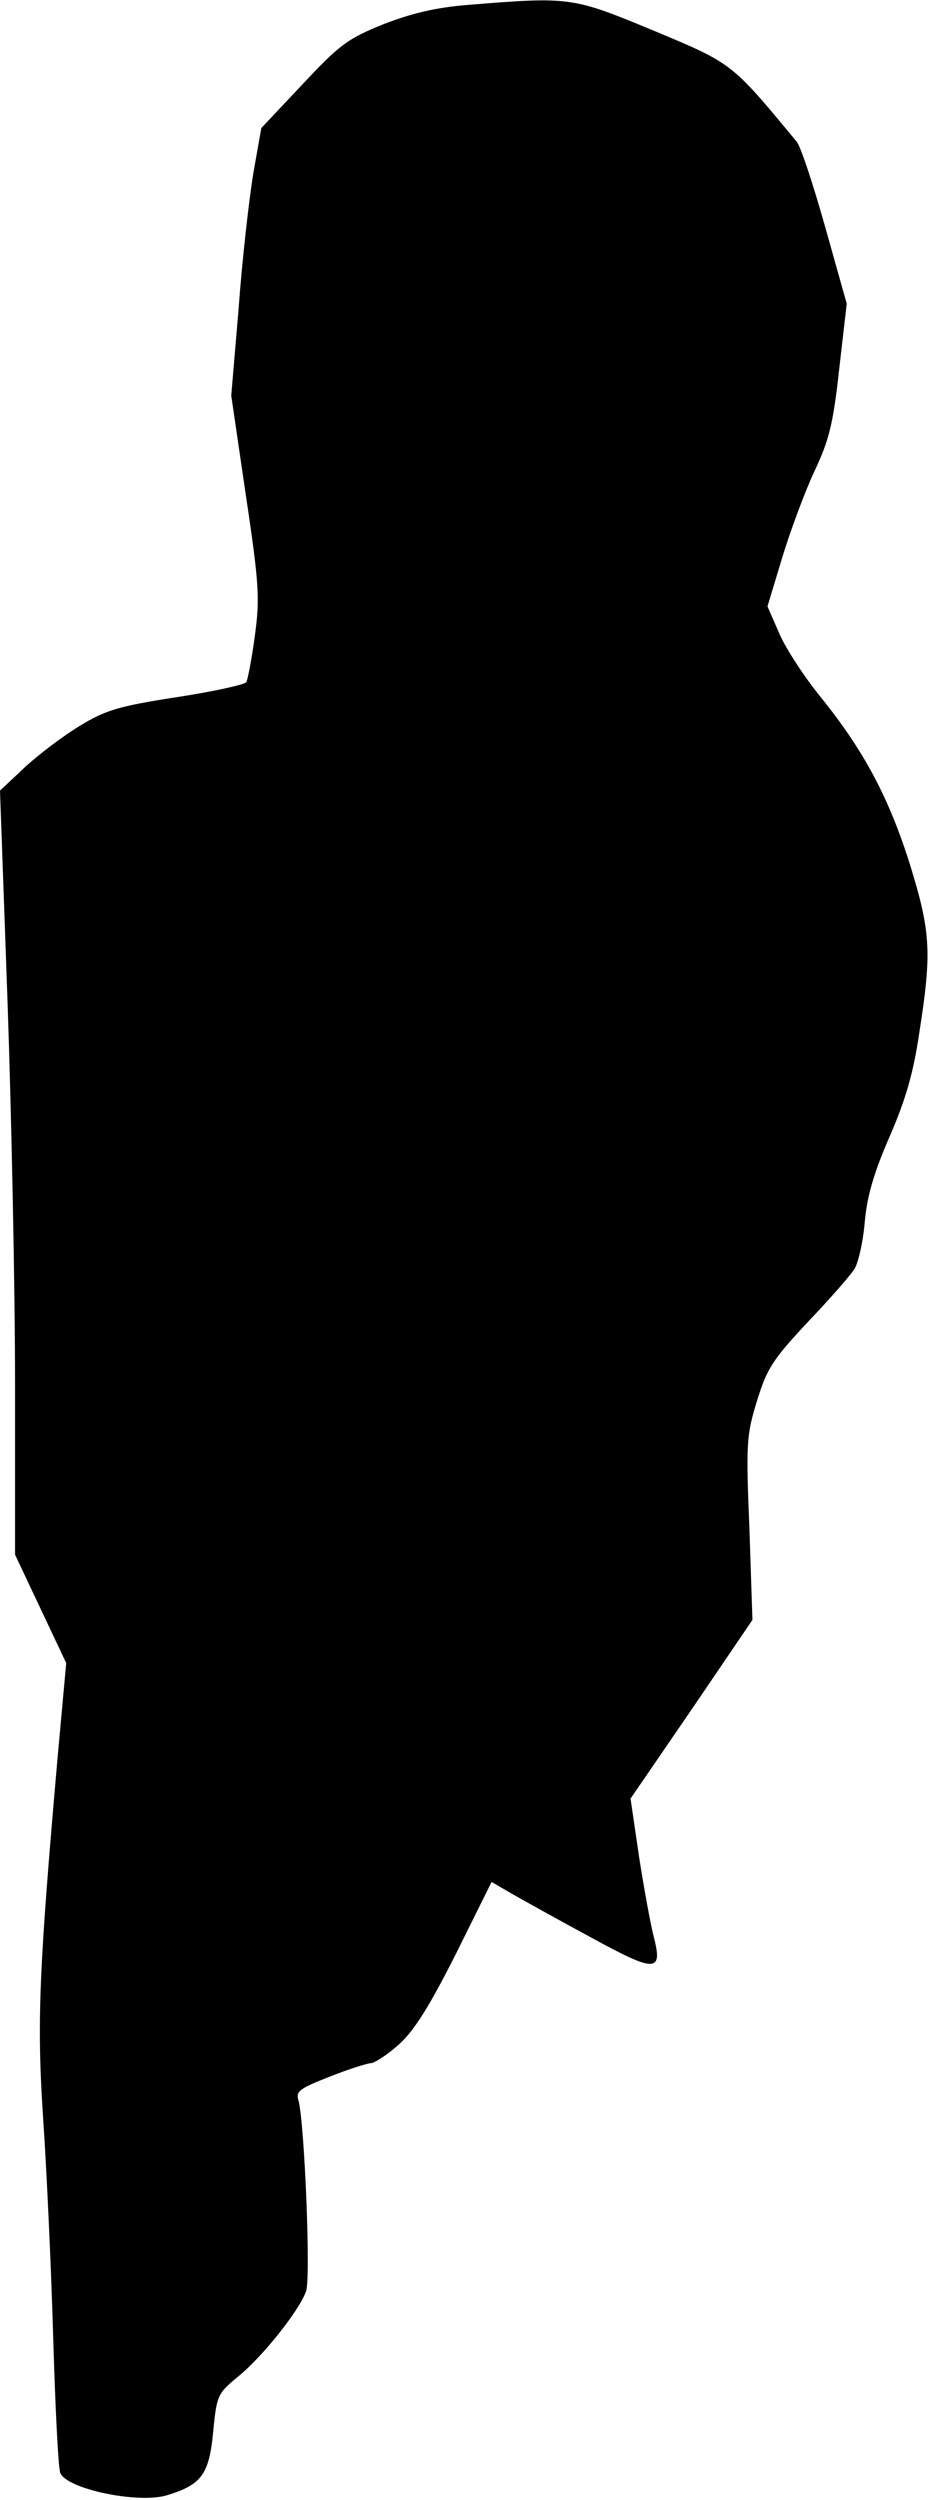 <?xml version="1.0" standalone="no"?>
<!DOCTYPE svg PUBLIC "-//W3C//DTD SVG 20010904//EN"
 "http://www.w3.org/TR/2001/REC-SVG-20010904/DTD/svg10.dtd">
<svg version="1.0" xmlns="http://www.w3.org/2000/svg"
 width="185pt" height="498pt" viewBox="0 0 185 498"
 preserveAspectRatio="xMidYMid meet">
<g transform="translate(0,498) scale(0.1,-0.1)"
fill="#000000" stroke="none">
<path fill="#000000" stroke="none" d="M930 4970 c-60 -5 -108 -16 -165 -38
-72 -29 -88 -41 -162 -120 l-82 -87 -16 -90 c-8 -49 -22 -169 -29 -266 l-15
-177 29 -198 c27 -179 28 -207 18 -281 -6 -45 -14 -86 -17 -92 -4 -5 -67 -19
-140 -30 -116 -18 -141 -26 -192 -57 -33 -20 -82 -57 -109 -82 l-50 -47 15
-420 c8 -231 15 -573 15 -761 l0 -341 51 -108 51 -108 -17 -186 c-37 -423 -42
-526 -29 -721 7 -102 16 -297 20 -435 4 -137 10 -259 14 -271 12 -32 154 -62
212 -45 70 21 85 42 93 127 7 73 9 76 50 110 48 39 120 129 135 169 10 25 -3
337 -15 381 -6 18 3 24 62 47 38 15 75 27 83 27 8 1 34 18 56 38 30 27 61 77
113 180 l71 143 43 -25 c23 -13 93 -52 156 -86 128 -70 143 -70 124 3 -6 23
-19 94 -29 158 l-17 116 122 178 121 178 -6 182 c-7 169 -6 186 15 254 20 65
31 82 101 157 44 46 86 94 94 107 7 12 17 55 20 94 5 53 19 99 50 170 32 74
47 126 59 208 25 159 22 200 -19 333 -42 133 -91 225 -176 331 -33 40 -71 98
-84 128 l-24 55 29 96 c16 53 45 131 64 172 30 63 38 96 50 205 l15 130 -43
153 c-24 85 -49 161 -57 170 -130 157 -127 155 -285 221 -162 67 -165 68 -373
51z"/>
</g>
</svg>
